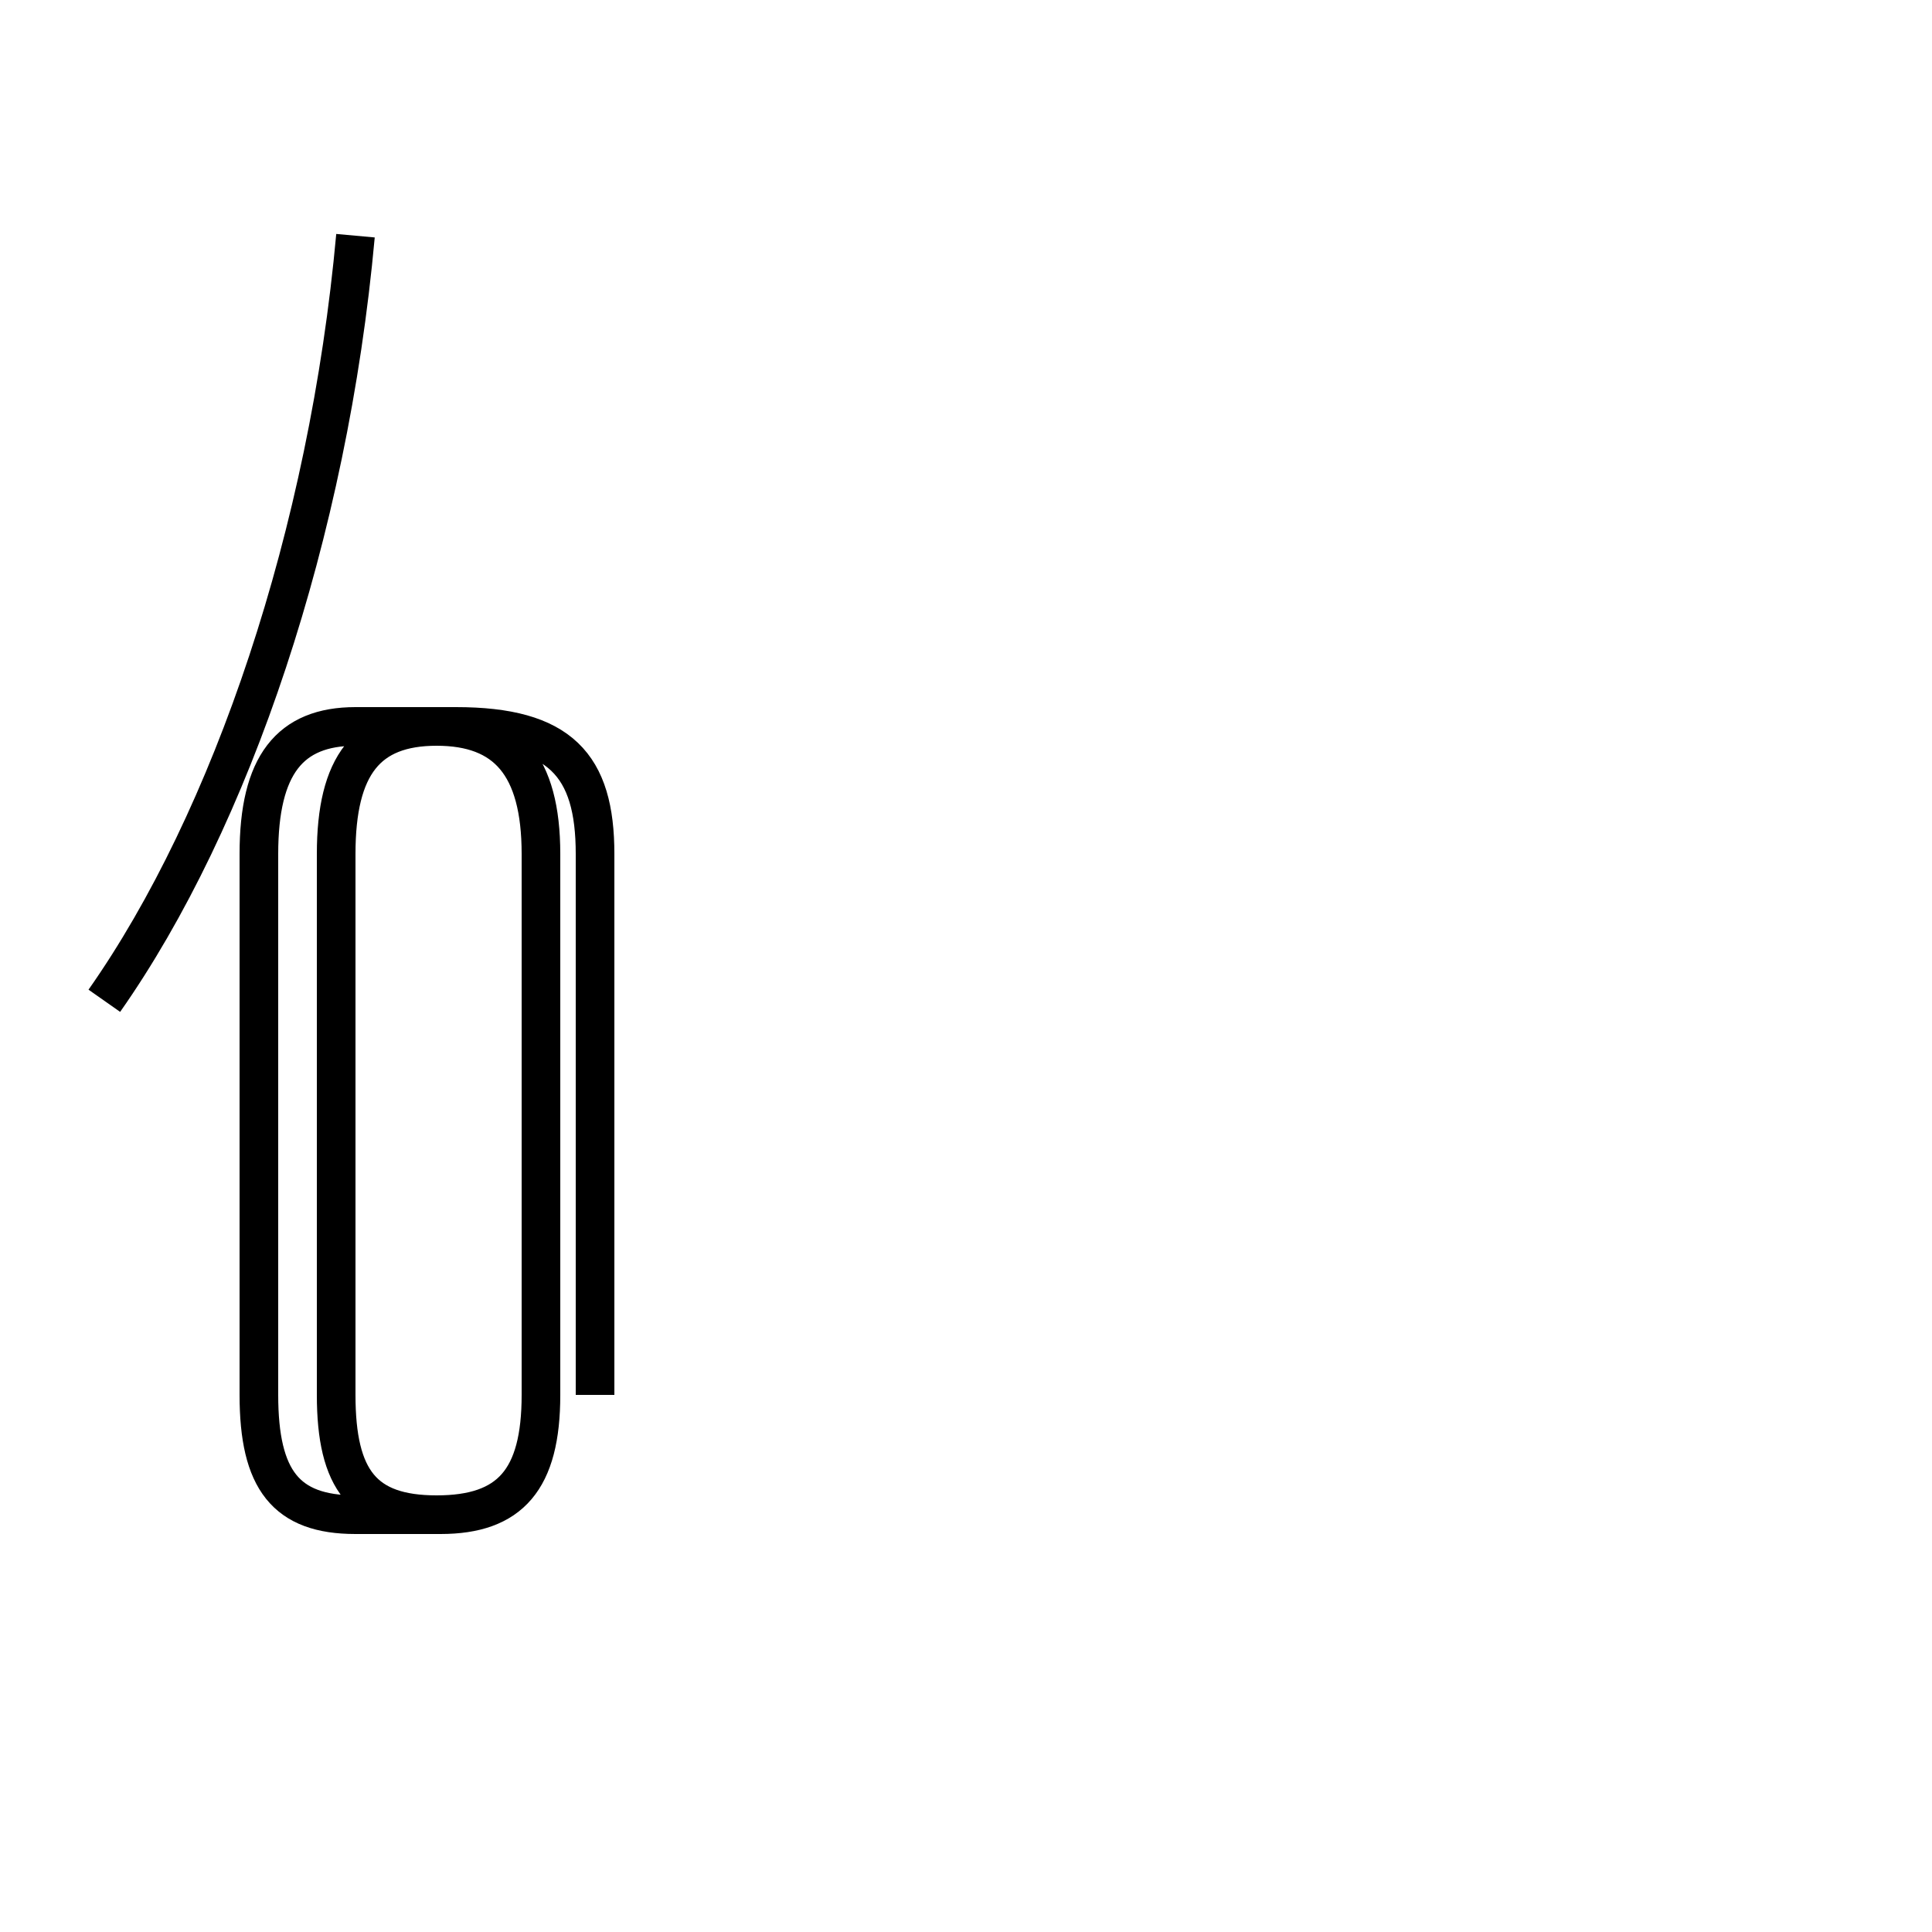 <?xml version='1.0' encoding='utf8'?>
<svg viewBox="0.0 -44.0 50.0 50.0" version="1.1" xmlns="http://www.w3.org/2000/svg">
<rect x="0.0" y="-44.0" width="50.0" height="50.0" fill="#808080" stroke="none"/>
<rect x="-1000" y="-1000" width="2000" height="2000" stroke="white" fill="white"/>
<g style="fill:none; stroke:#000000;  stroke-width:1">
<path d="M 2.7 18.1 C 6.0 22.8 8.5 30.2 9.2 37.9 M 15.4 7.9 L 15.4 21.9 C 15.4 24.2 14.5 25.2 11.8 25.2 L 9.2 25.2 C 7.5 25.2 6.7 24.2 6.7 21.9 L 6.7 7.9 C 6.7 5.7 7.4 4.8 9.2 4.8 L 11.4 4.8 C 13.2 4.8 14.0 5.7 14.0 7.9 L 14.0 21.9 C 14.0 24.2 13.1 25.2 11.3 25.2 C 9.5 25.2 8.7 24.2 8.7 21.9 L 8.7 7.9 C 8.7 5.7 9.4 4.8 11.3 4.8 C 13.2 4.8 14.0 5.7 14.0 7.9 L 14.0 21.9 C 14.0 24.2 13.1 25.2 11.3 25.2 C 9.5 25.2 8.7 24.2 8.7 21.9 L 8.7 7.9 C 8.7 5.7 9.4 4.8 11.3 4.8 C 13.2 4.8 14.0 5.7 14.0 7.9 L 14.0 21.9 C 14.0 24.2 13.1 25.2 11.3 25.2 C 9.5 25.2 8.7 24.2 8.7 21.9 L 8.7 7.9 C 8.7 5.7 9.4 4.8 11.3 4.8 C 13.2 4.8 14.0 5.7 14.0 7.9 L 14.0 21.9 C 14.0 24.2 13.1 25.2 11.3 25.2 C 9.5 25.2 8.7 24.2 8.7 21.9 L 8.7 7.9 C 8.7 5.7 9.4 4.8 11.3 4.8 C 13.2 4.8 14.0 5.7 14.0 7.9 L 14.0 21.9 C 14.0 24.2 13.1 25.2 11.3 25.2 C 9.5 25.2 8.7 24.2 8.7 21.9 L 8.7 7.9 C 8.7 5.7 9.4 4.8 11.3 4.8 C 13.2 4.8 14.0 5.7 14.0 7.9 L 14.0 21.9 C 14.0 24.2 13.1 25.2 11.3 25.2 C 9.5 25.2 8.7 24.2 8.7 21.9 L 8.7 7.9 C 8.7 5.7 9.4 4.8 11.3 4.8 C 13.2 4.8 14.0 5.7 14.0 7.9 L 14.0 21.9 C 14.0 24.2 13.1 25.2 11.3 25.2 C 9.5 25.2 8.7 24.2 8.7 21.9 L 8.7 7.9 C 8.7 5.7 9.4 4.8 11.3 4.8 C 13.2 4.8 14.0 5.7 14.0 7.9 L 14.0 21.9 C 14.0 24.2 13.1 25.2 11.3 25.2 C 9.5 25.2 8.7 24.2 8.7 21.9 L 8.7 7.9 C 8.7 5.7 9.4 4.8 11.3 4.8 C 13.2 4.8 14.0 5.7 14.0 7.9 L 14.0 21.9 C 14.0 24.2 13.1 25.2 11.3 25.2 C 9.5 25.2 8.7 24.2 8.7 21.9 L 8.7 7.9 C 8.7 5.7 9.4 4.8 11.3 4.8 C 13.2 4.8 14.0 5.7 14.0 7.9 L 14.0 21.9 C 14.0 24.2 13.1 25.2 11.3 25.2 C 9.5 25.2 8.7 24.2 8.7 21.9 L 8.7 7.9 C 8.7 5.7 9.4 4.8 11.3 4.8 C 13.2 4.8 14.0 5.7 14.0 7.9 L 14.0 21.9 C 14.0 24.2 13.1 25.2 11.3 25.2 C 9.5 25.2 8.7 24.2 8.7 21.9 L 8.7 7.9 C 8.7 5.7 9.4 4.8 11.3 4.8 C 13.2 4.8 14.0 5.7 14.0 7.9 L 14.0 21.9 C 14.0 24.2 13.1 25.2 11.3 25.2 C 9.5 25.2 8.7 24.2 8.7 21.9 L 8.7 7.9 C 8.7 5.7 9.4 4.8 11.3 4.8 C 13.2 4.8 14.0 5.7 14.0 7.9 L 14.0 21.9 C 14.0 24.2 13.1 25.2 11.3 25.2 C 9.5 25.2 8.7 24.2 8.7 21.9 L 8.7 7.9 C 8.7 5.7 9.4 4.8 11.3 4.8 C 13.2 4.8 14.0 5.7 14.0 7.9 L 14.0 21.9 C 14.0 24.2 13.1 25.2 11.3 25.2 C 9.5 25.2 8.7 24.2 8.7 21.9 L 8.7 7.9 C 8.7 5.7 9.4 4.8 11.3 4.8 C 13.2 4.8 14.0 5.7 14.0 7.9 L 14.0 21.9 C 14.0 24.2 13.1 25.2 11.3 25.2 C 9.5 25.2 8.7 24.2 8.7 21.9 L 8.7 7.9 C 8.7 5.7 9.4 4.8 11.3 4.8 C 13.2 4.8 14.0 5.7 14.0 7.9 L 14.0 21.9 C 14.0 24.2 13.1 25.2 11.3 25.2 C 9.5 25.2 8.7 24.2 8.7 21.9 L 8.7 7.9 C 8.7 5.7 9.4 4.8 11.3 4.8 C 13.2" transform="scale(1, -1)" />
</g>
</svg>